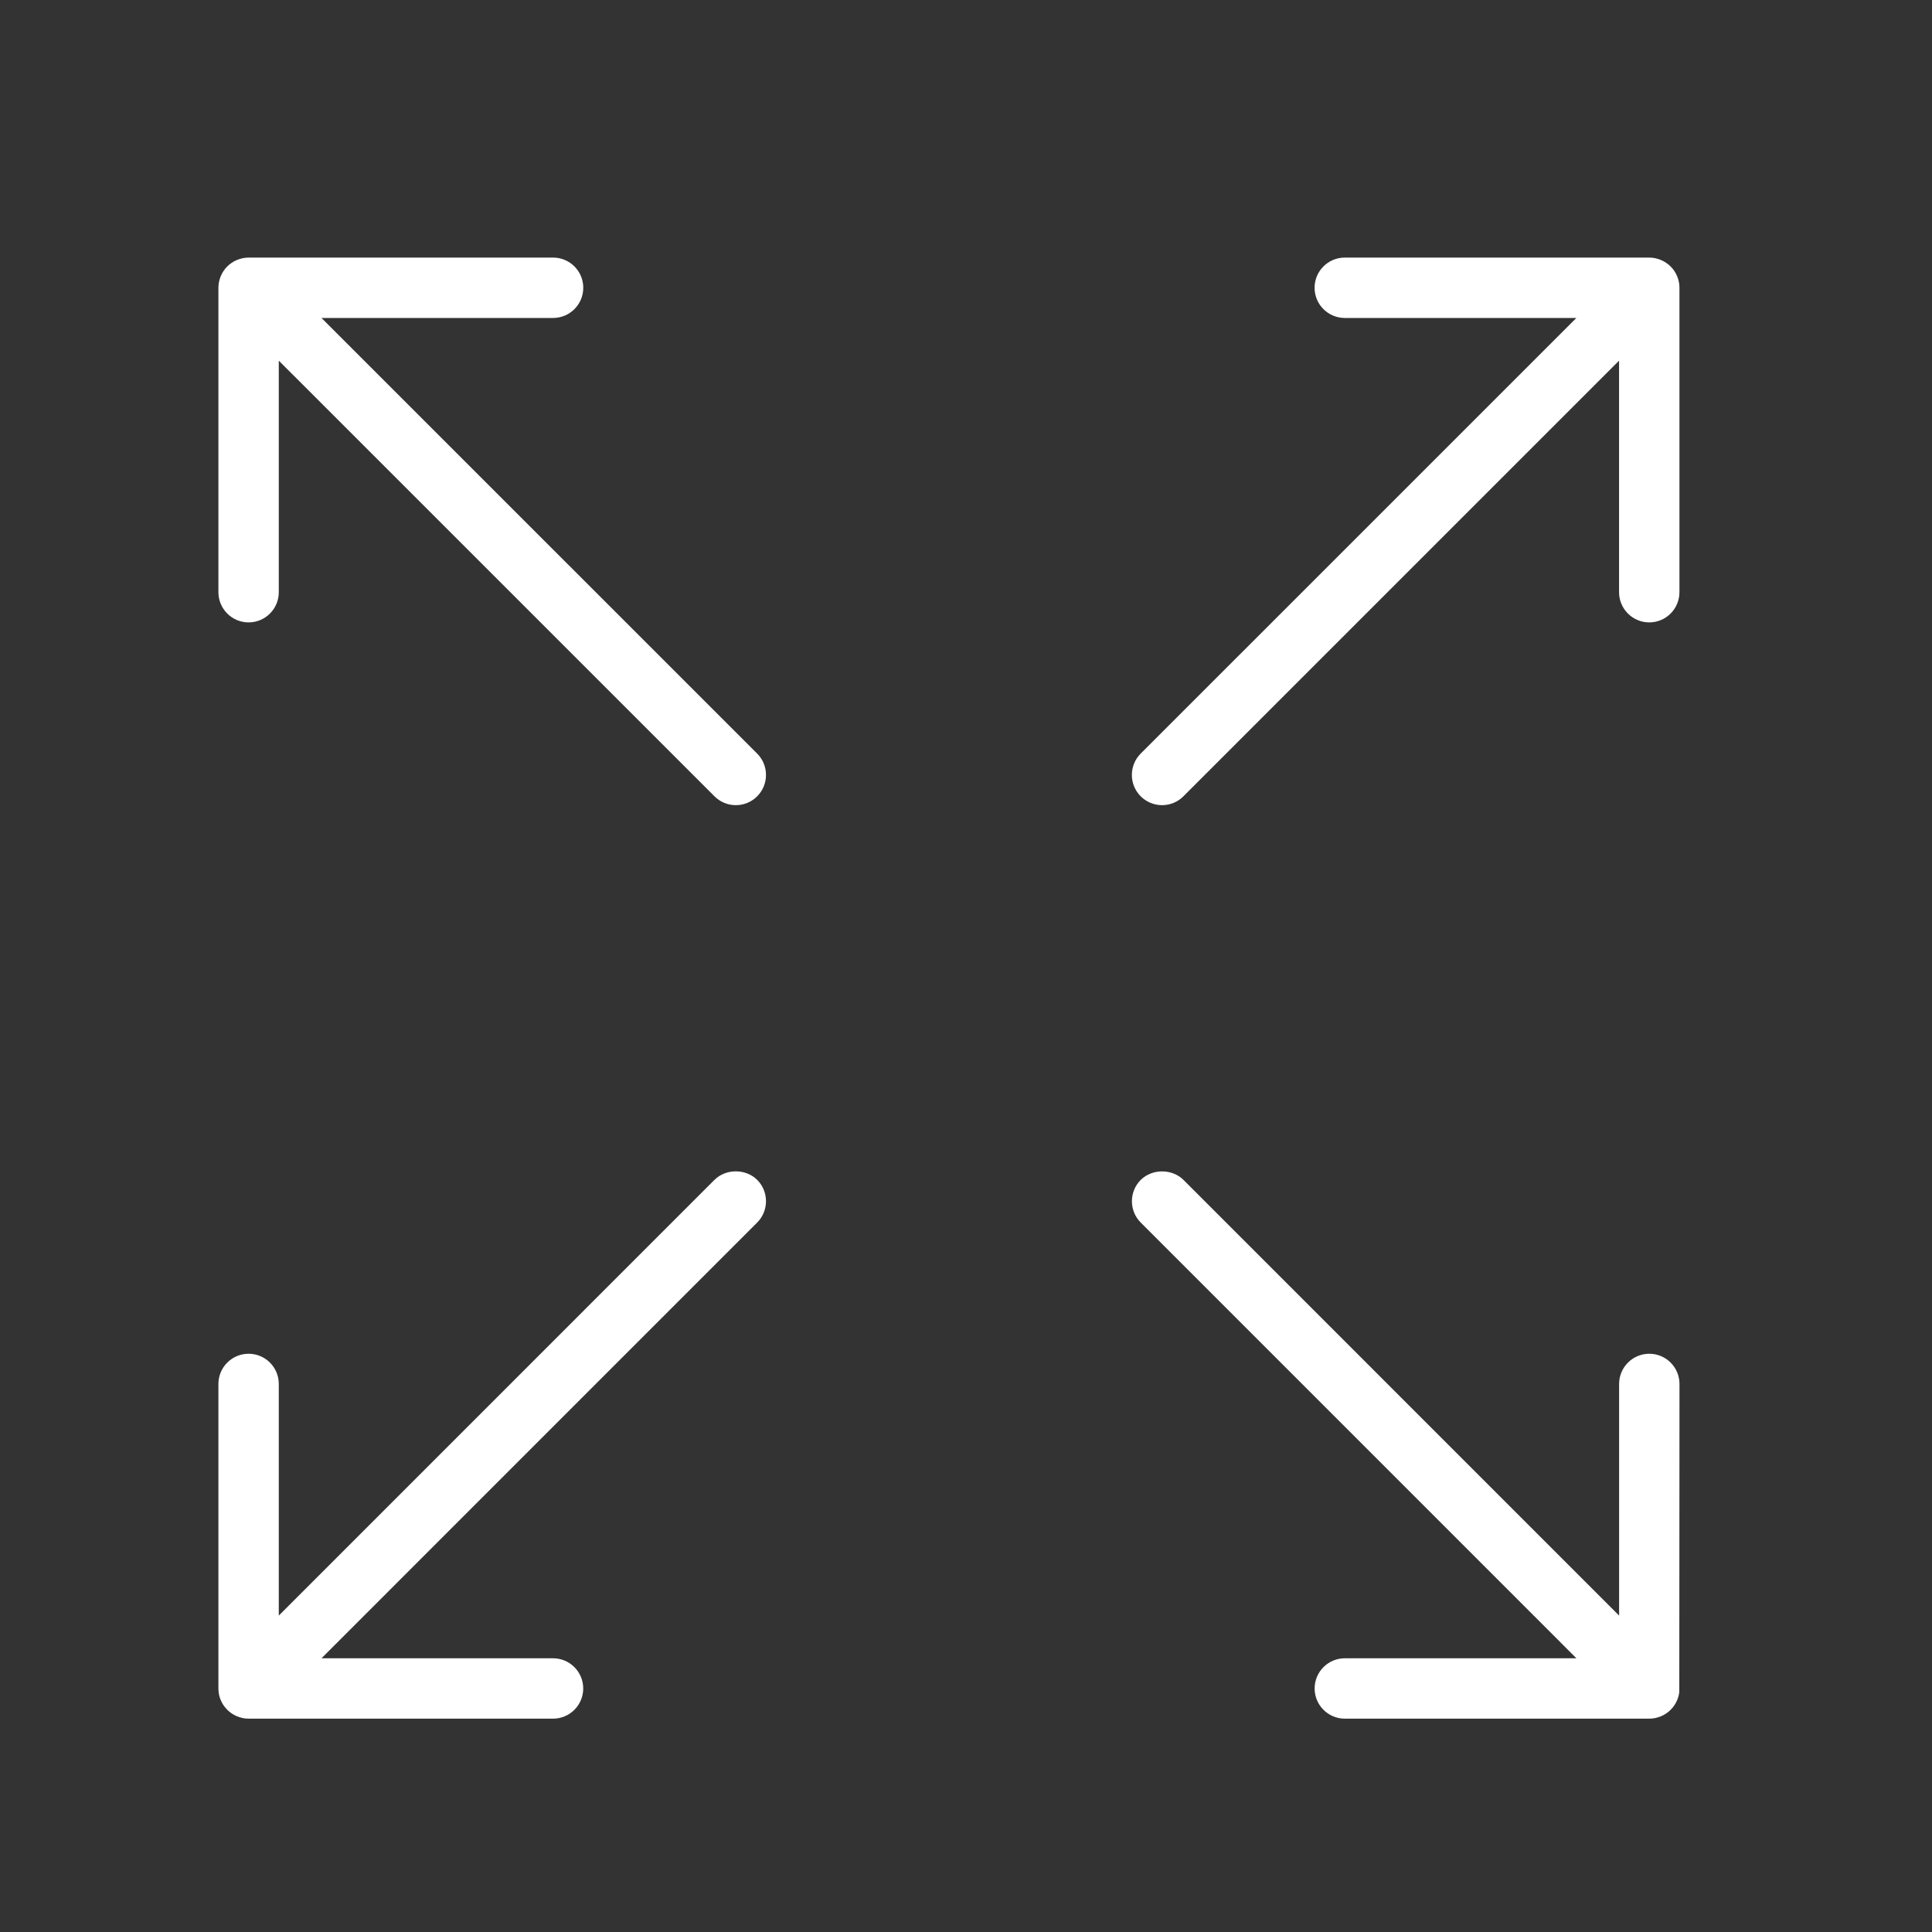 <?xml version="1.0" encoding="UTF-8"?>
<!-- Generator: Adobe Illustrator 16.0.4, SVG Export Plug-In . SVG Version: 6.00 Build 0)  -->
<!DOCTYPE svg PUBLIC "-//W3C//DTD SVG 1.1//EN" "http://www.w3.org/Graphics/SVG/1.1/DTD/svg11.dtd">
<svg version="1.1" id="icons" xmlns="http://www.w3.org/2000/svg" xmlns:xlink="http://www.w3.org/1999/xlink" x="0px" y="0px" width="40px" height="40px" viewBox="0 0 40 40" enable-background="new 0 0 40 40" xml:space="preserve">
<rect x="0" y="0" width="40" height="40" fill="#333333" stroke="none"/>
<g>
	<path fill="#FFFFFF" d="M34.724,5.721c-0.063-0.154-0.183-0.274-0.338-0.339c-0.078-0.032-0.159-0.049-0.24-0.049h-6.304   c-0.345,0-0.625,0.28-0.625,0.625s0.28,0.625,0.625,0.625h4.795l-9.02,9.019c-0.244,0.244-0.244,0.641,0,0.885   c0.118,0.117,0.275,0.183,0.442,0.183s0.324-0.065,0.442-0.183l9.02-9.02v4.794c0,0.345,0.28,0.625,0.625,0.625   s0.625-0.28,0.625-0.625V5.958C34.772,5.877,34.755,5.795,34.724,5.721z"/>
	<path fill="#FFFFFF" d="M14.792,24.428l-9.02,9.021v-4.796c0-0.345-0.28-0.625-0.625-0.625s-0.625,0.28-0.625,0.625l0,6.307   c0,0.082,0.016,0.162,0.047,0.237c0.063,0.152,0.187,0.275,0.338,0.337c0.078,0.032,0.158,0.049,0.239,0.049h6.304   c0.345,0,0.625-0.28,0.625-0.625s-0.28-0.625-0.625-0.625H6.656l9.02-9.021c0.244-0.244,0.244-0.641,0-0.885   C15.439,24.193,15.028,24.193,14.792,24.428z"/>
	<path fill="#FFFFFF" d="M6.656,6.583h4.795c0.345,0,0.625-0.28,0.625-0.625s-0.28-0.625-0.625-0.625H5.147   c-0.081,0-0.162,0.017-0.24,0.049C4.753,5.446,4.633,5.566,4.57,5.719C4.539,5.795,4.522,5.877,4.522,5.958v6.303   c0,0.345,0.28,0.625,0.625,0.625s0.625-0.28,0.625-0.625V7.467l9.02,9.019c0.118,0.118,0.275,0.184,0.442,0.184   s0.324-0.065,0.442-0.183c0.244-0.244,0.244-0.641,0-0.885L6.656,6.583z"/>
	<path fill="#FFFFFF" d="M34.147,28.028c-0.345,0-0.625,0.28-0.625,0.625v4.796l-9.02-9.021c-0.236-0.234-0.647-0.234-0.884,0   c-0.244,0.244-0.244,0.641,0,0.884l9.02,9.021h-4.795c-0.345,0-0.625,0.28-0.625,0.625s0.28,0.625,0.625,0.625h6.304   c0.081,0,0.161-0.017,0.238-0.048c0.153-0.062,0.276-0.186,0.339-0.337c0.032-0.076,0.048-0.156,0.044-0.208l0.004-6.337   C34.772,28.309,34.492,28.028,34.147,28.028z"/>
</g>
</svg>